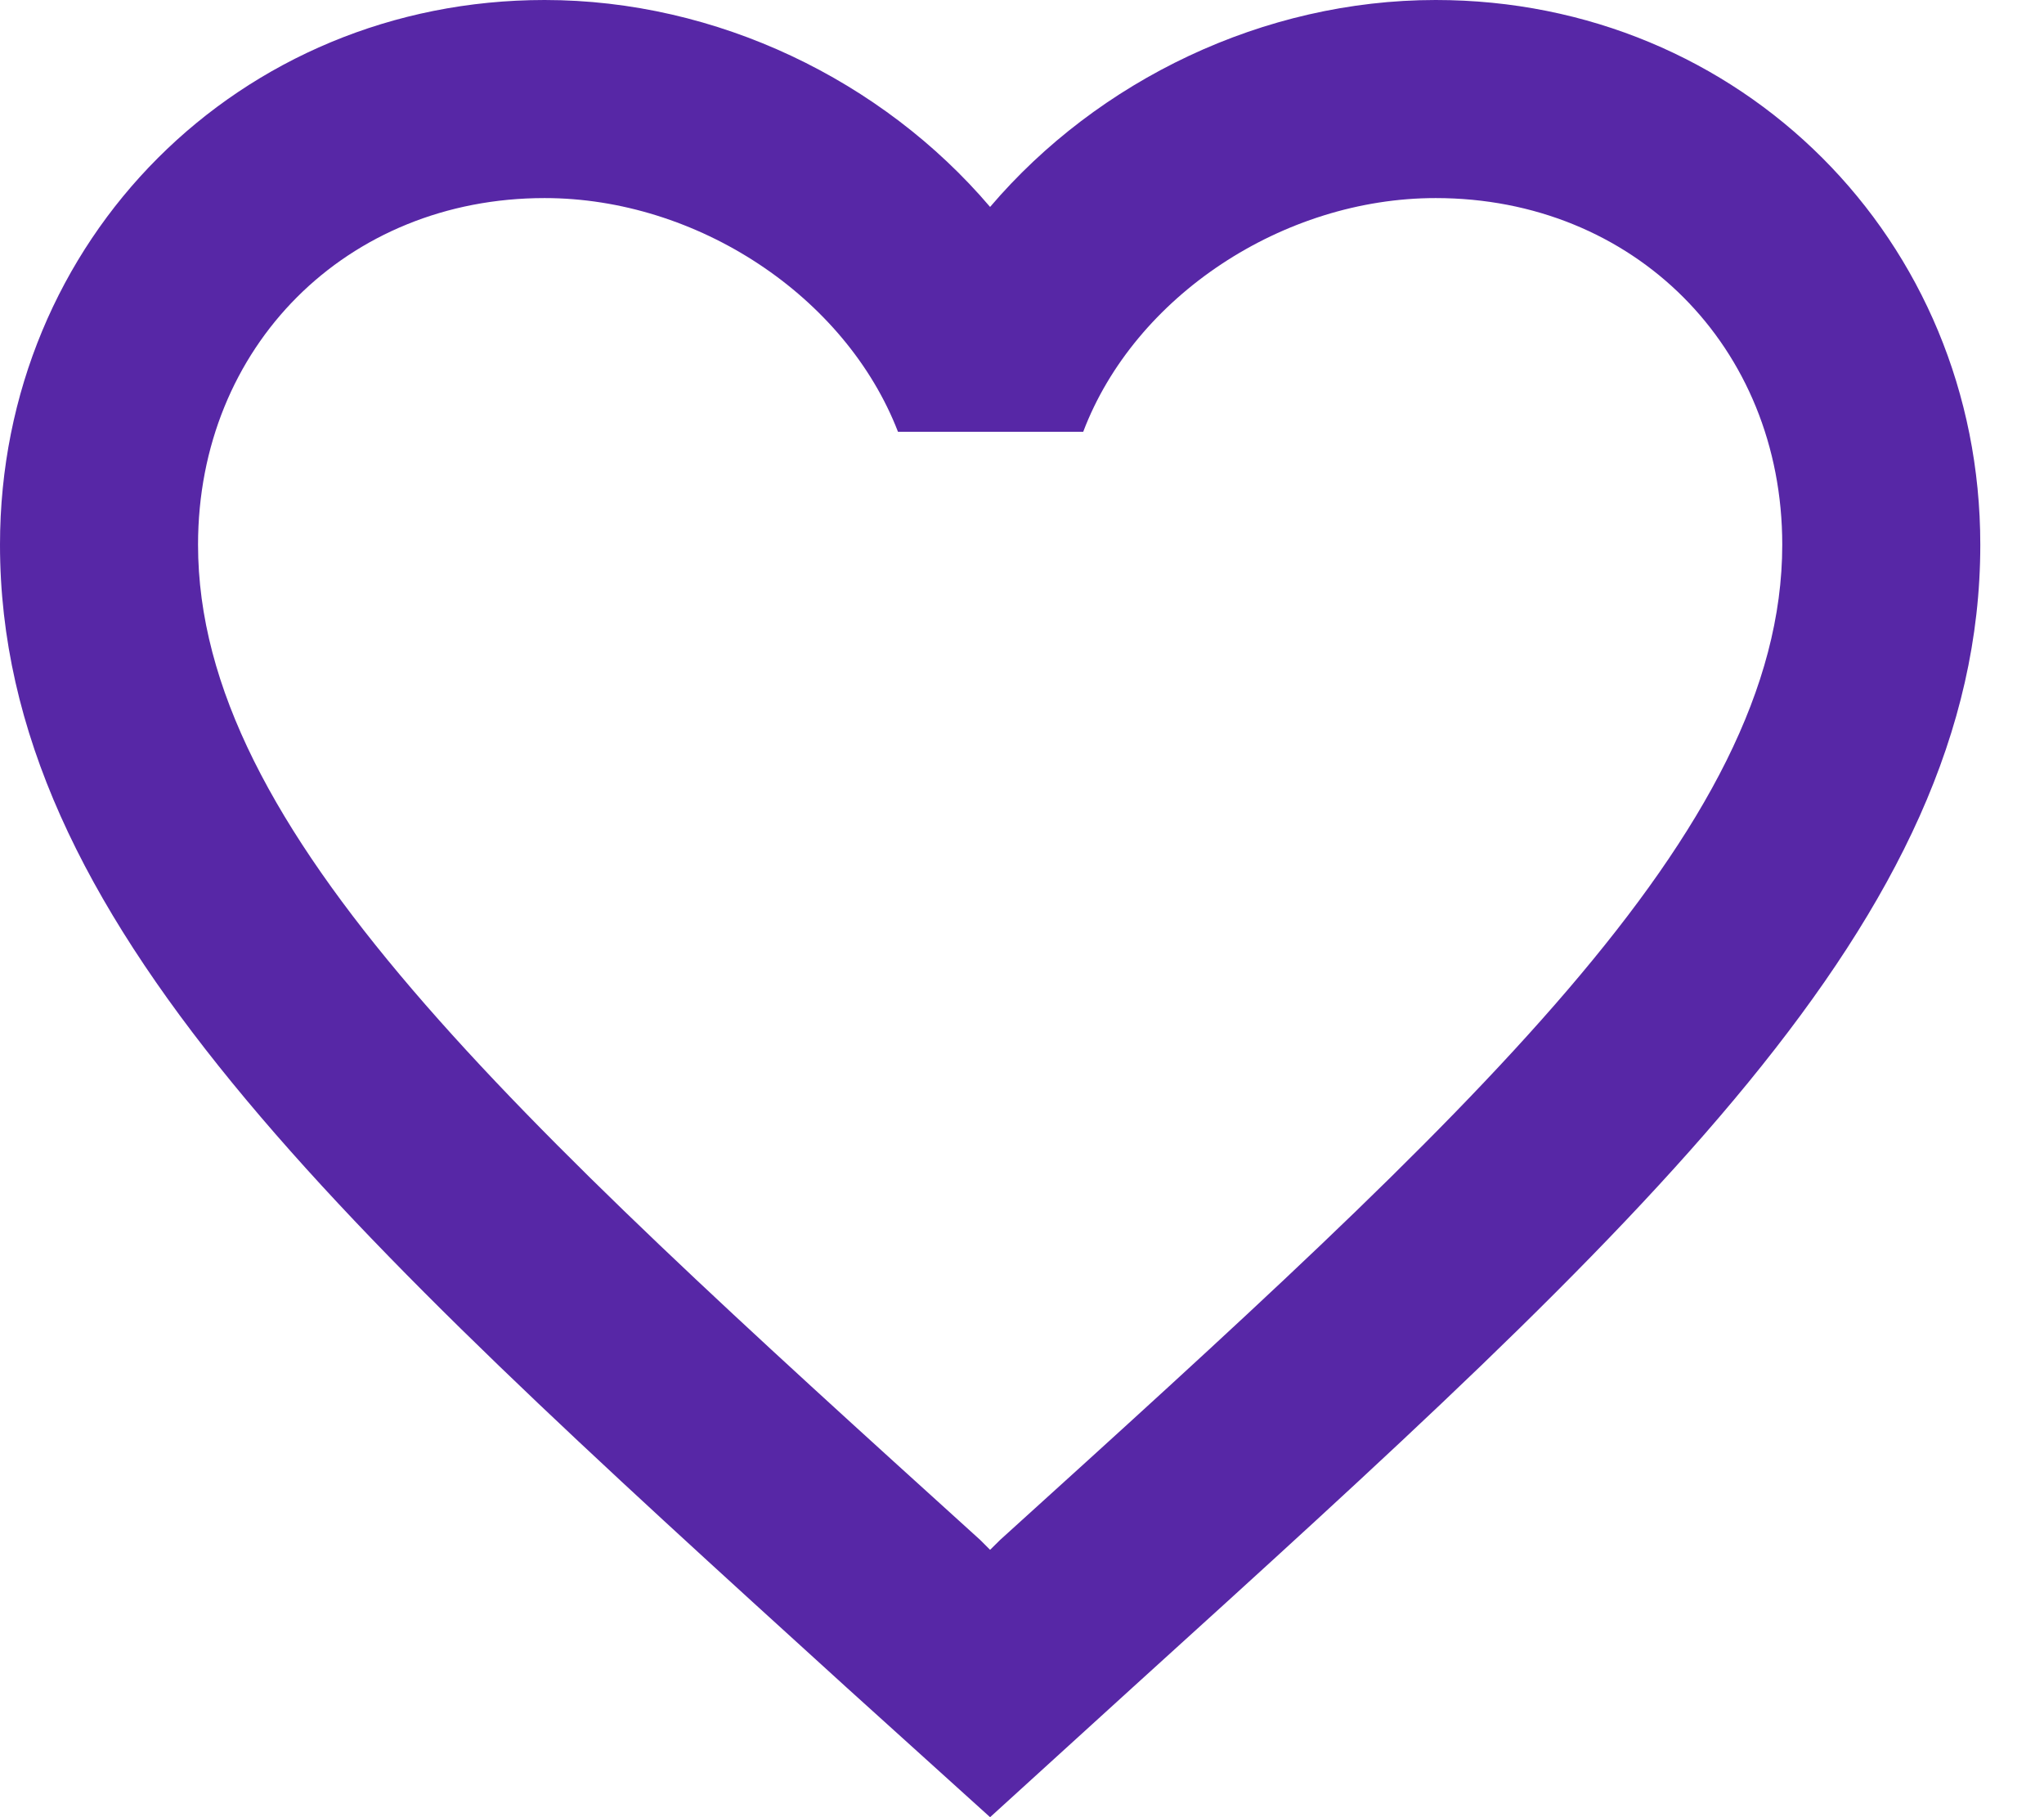 <svg width="18" height="16" viewBox="0 0 18 16" fill="none" xmlns="http://www.w3.org/2000/svg">
<path d="M12.643 0C11.126 0 9.67 0.706 8.719 1.822C7.769 0.706 6.313 0 4.796 0C2.11 0 0 2.11 0 4.796C0 8.092 2.965 10.777 7.455 14.858L8.719 16L9.984 14.849C14.474 10.777 17.439 8.092 17.439 4.796C17.439 2.11 15.329 0 12.643 0ZM8.807 13.559L8.719 13.646L8.632 13.559C4.482 9.801 1.744 7.316 1.744 4.796C1.744 3.052 3.052 1.744 4.796 1.744C6.138 1.744 7.446 2.607 7.908 3.802H9.539C9.992 2.607 11.3 1.744 12.643 1.744C14.387 1.744 15.695 3.052 15.695 4.796C15.695 7.316 12.957 9.801 8.807 13.559Z" fill="#5727A6"/>
</svg>
